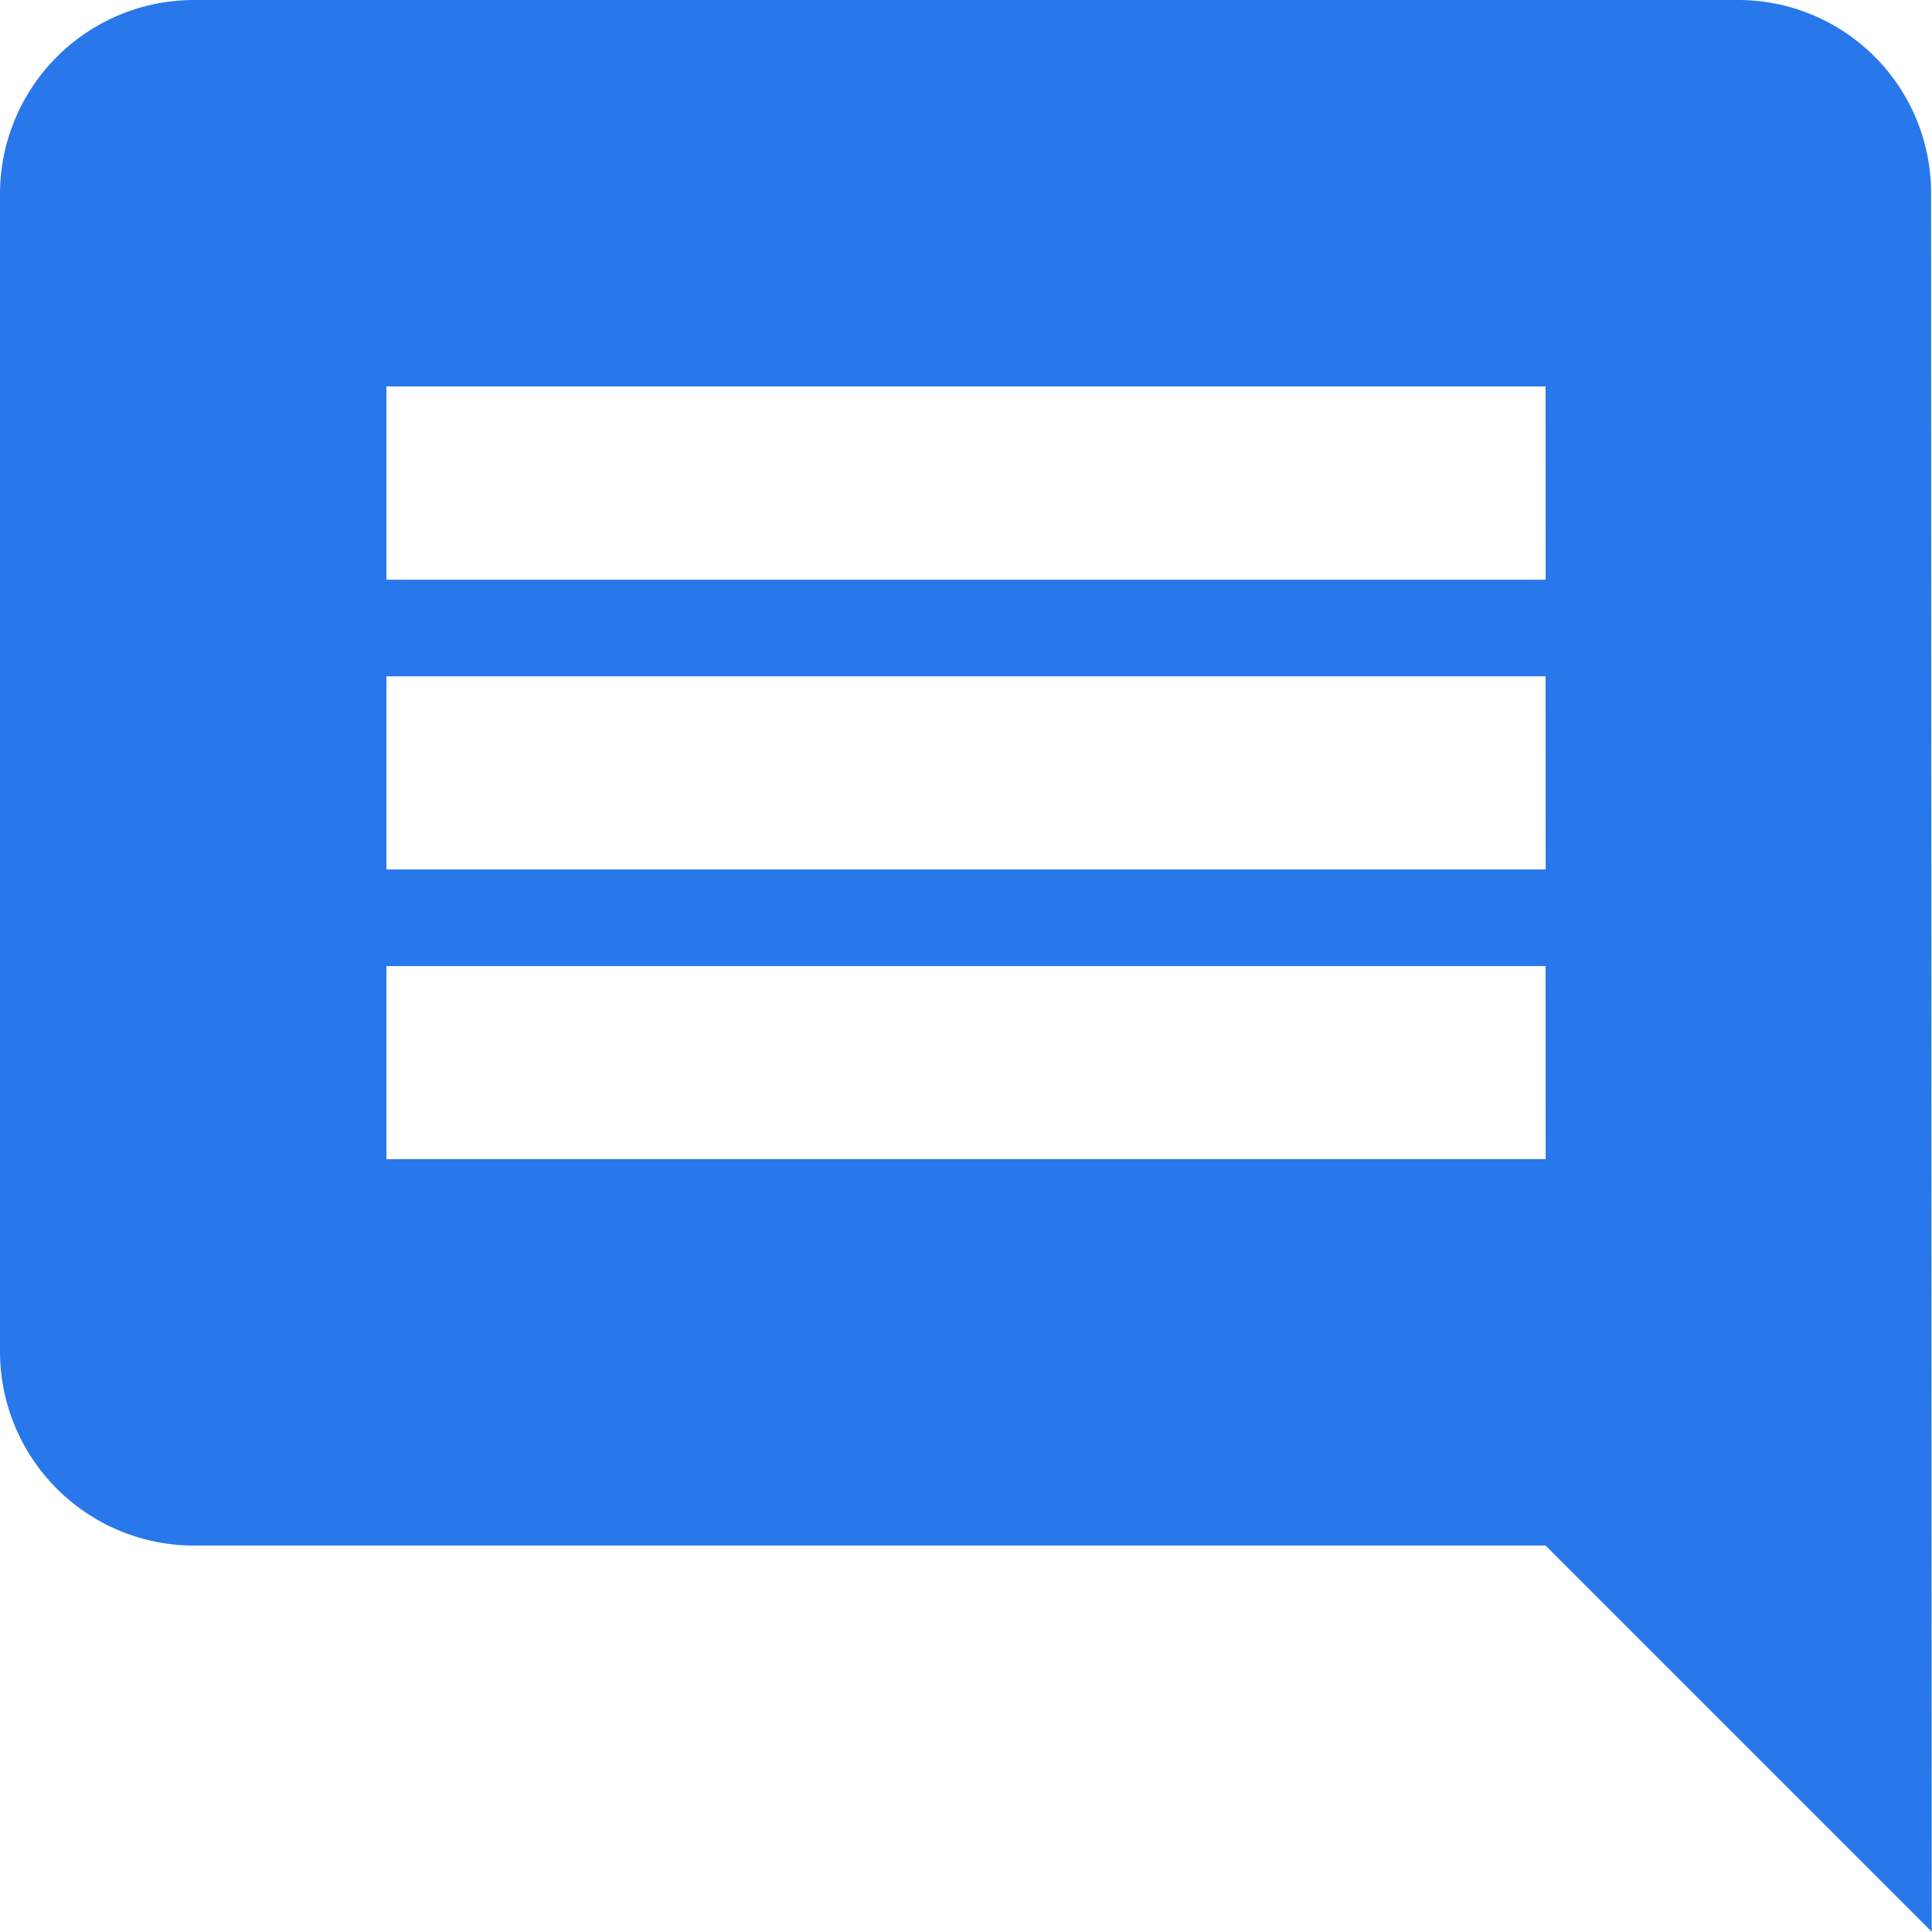 <svg xmlns="http://www.w3.org/2000/svg" width="20.903" height="20.903" viewBox="0 0 20.903 20.903">
  <path id="Icon_material-comment" data-name="Icon material-comment" d="M23.893,5.09A2.088,2.088,0,0,0,21.813,3H5.09A2.1,2.1,0,0,0,3,5.09V17.632a2.1,2.1,0,0,0,2.09,2.09H19.722L23.9,23.9Zm-4.17,10.452H7.181v-2.09H19.722Zm0-3.135H7.181v-2.09H19.722Zm0-3.135H7.181V7.181H19.722Z" transform="translate(-3 -3)" fill="#2878eb"/>
</svg>
